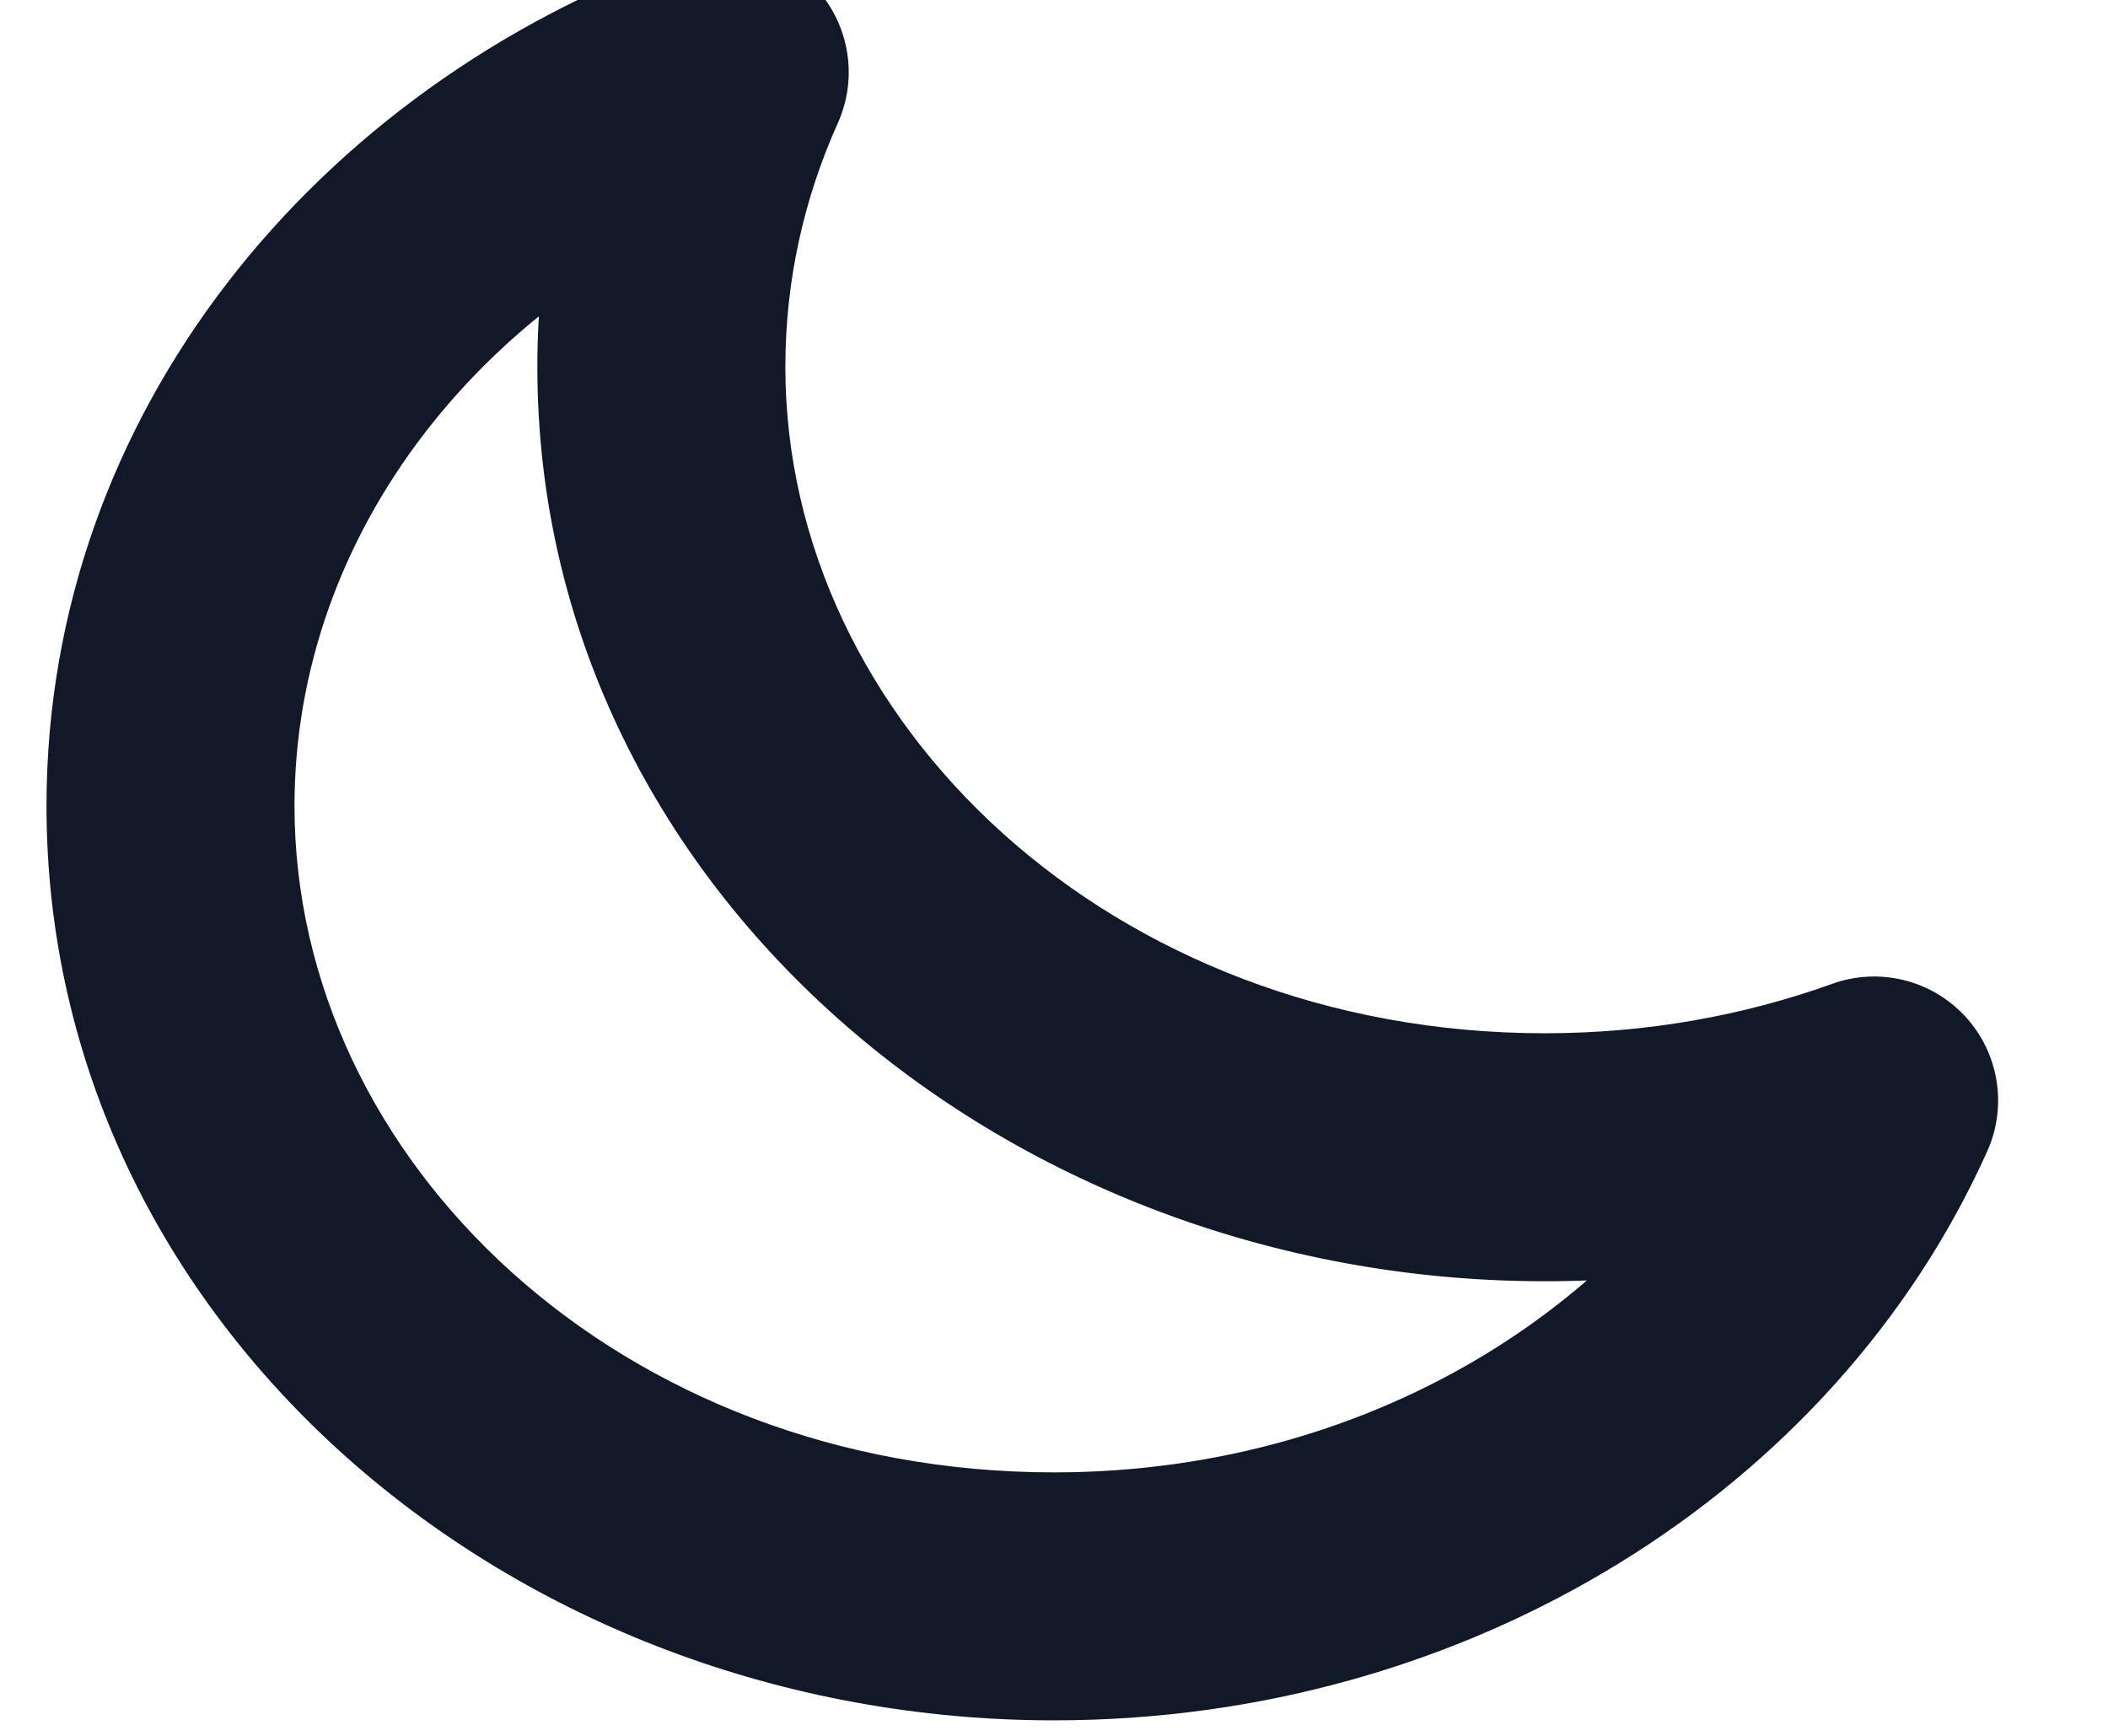 <svg width="34" height="28" viewBox="0 0 34 28" fill="none" xmlns="http://www.w3.org/2000/svg" xmlns:xlink="http://www.w3.org/1999/xlink">
<path d="M30.227,17.752L32.052,18.571C32.381,17.839 32.24,16.982 31.695,16.393C31.15,15.804 30.306,15.598 29.551,15.87L30.227,17.752ZM11.689,1.165L13.514,1.984C13.842,1.253 13.702,0.395 13.157,-0.194C12.612,-0.783 11.767,-0.989 11.012,-0.717L11.689,1.165ZM29.551,15.87C28.126,16.382 26.563,16.667 24.917,16.667L24.917,20.667C27.025,20.667 29.046,20.302 30.904,19.634L29.551,15.87ZM24.917,16.667C17.936,16.667 12.667,11.65 12.667,5.917L8.667,5.917C8.667,14.266 16.157,20.667 24.917,20.667L24.917,16.667ZM12.667,5.917C12.667,4.529 12.966,3.204 13.514,1.984L9.865,0.346C9.094,2.063 8.667,3.945 8.667,5.917L12.667,5.917ZM4.75,13C4.75,8.618 7.784,4.695 12.366,3.047L11.012,-0.717C5.115,1.404 0.75,6.658 0.75,13L4.75,13ZM17,23.75C10.02,23.75 4.75,18.734 4.75,13L0.75,13C0.75,21.35 8.24,27.75 17,27.75L17,23.75ZM28.403,16.932C26.648,20.839 22.277,23.75 17,23.75L17,27.75C23.709,27.75 29.595,24.041 32.052,18.571L28.403,16.932Z" fill="#111827"/>
</svg>
